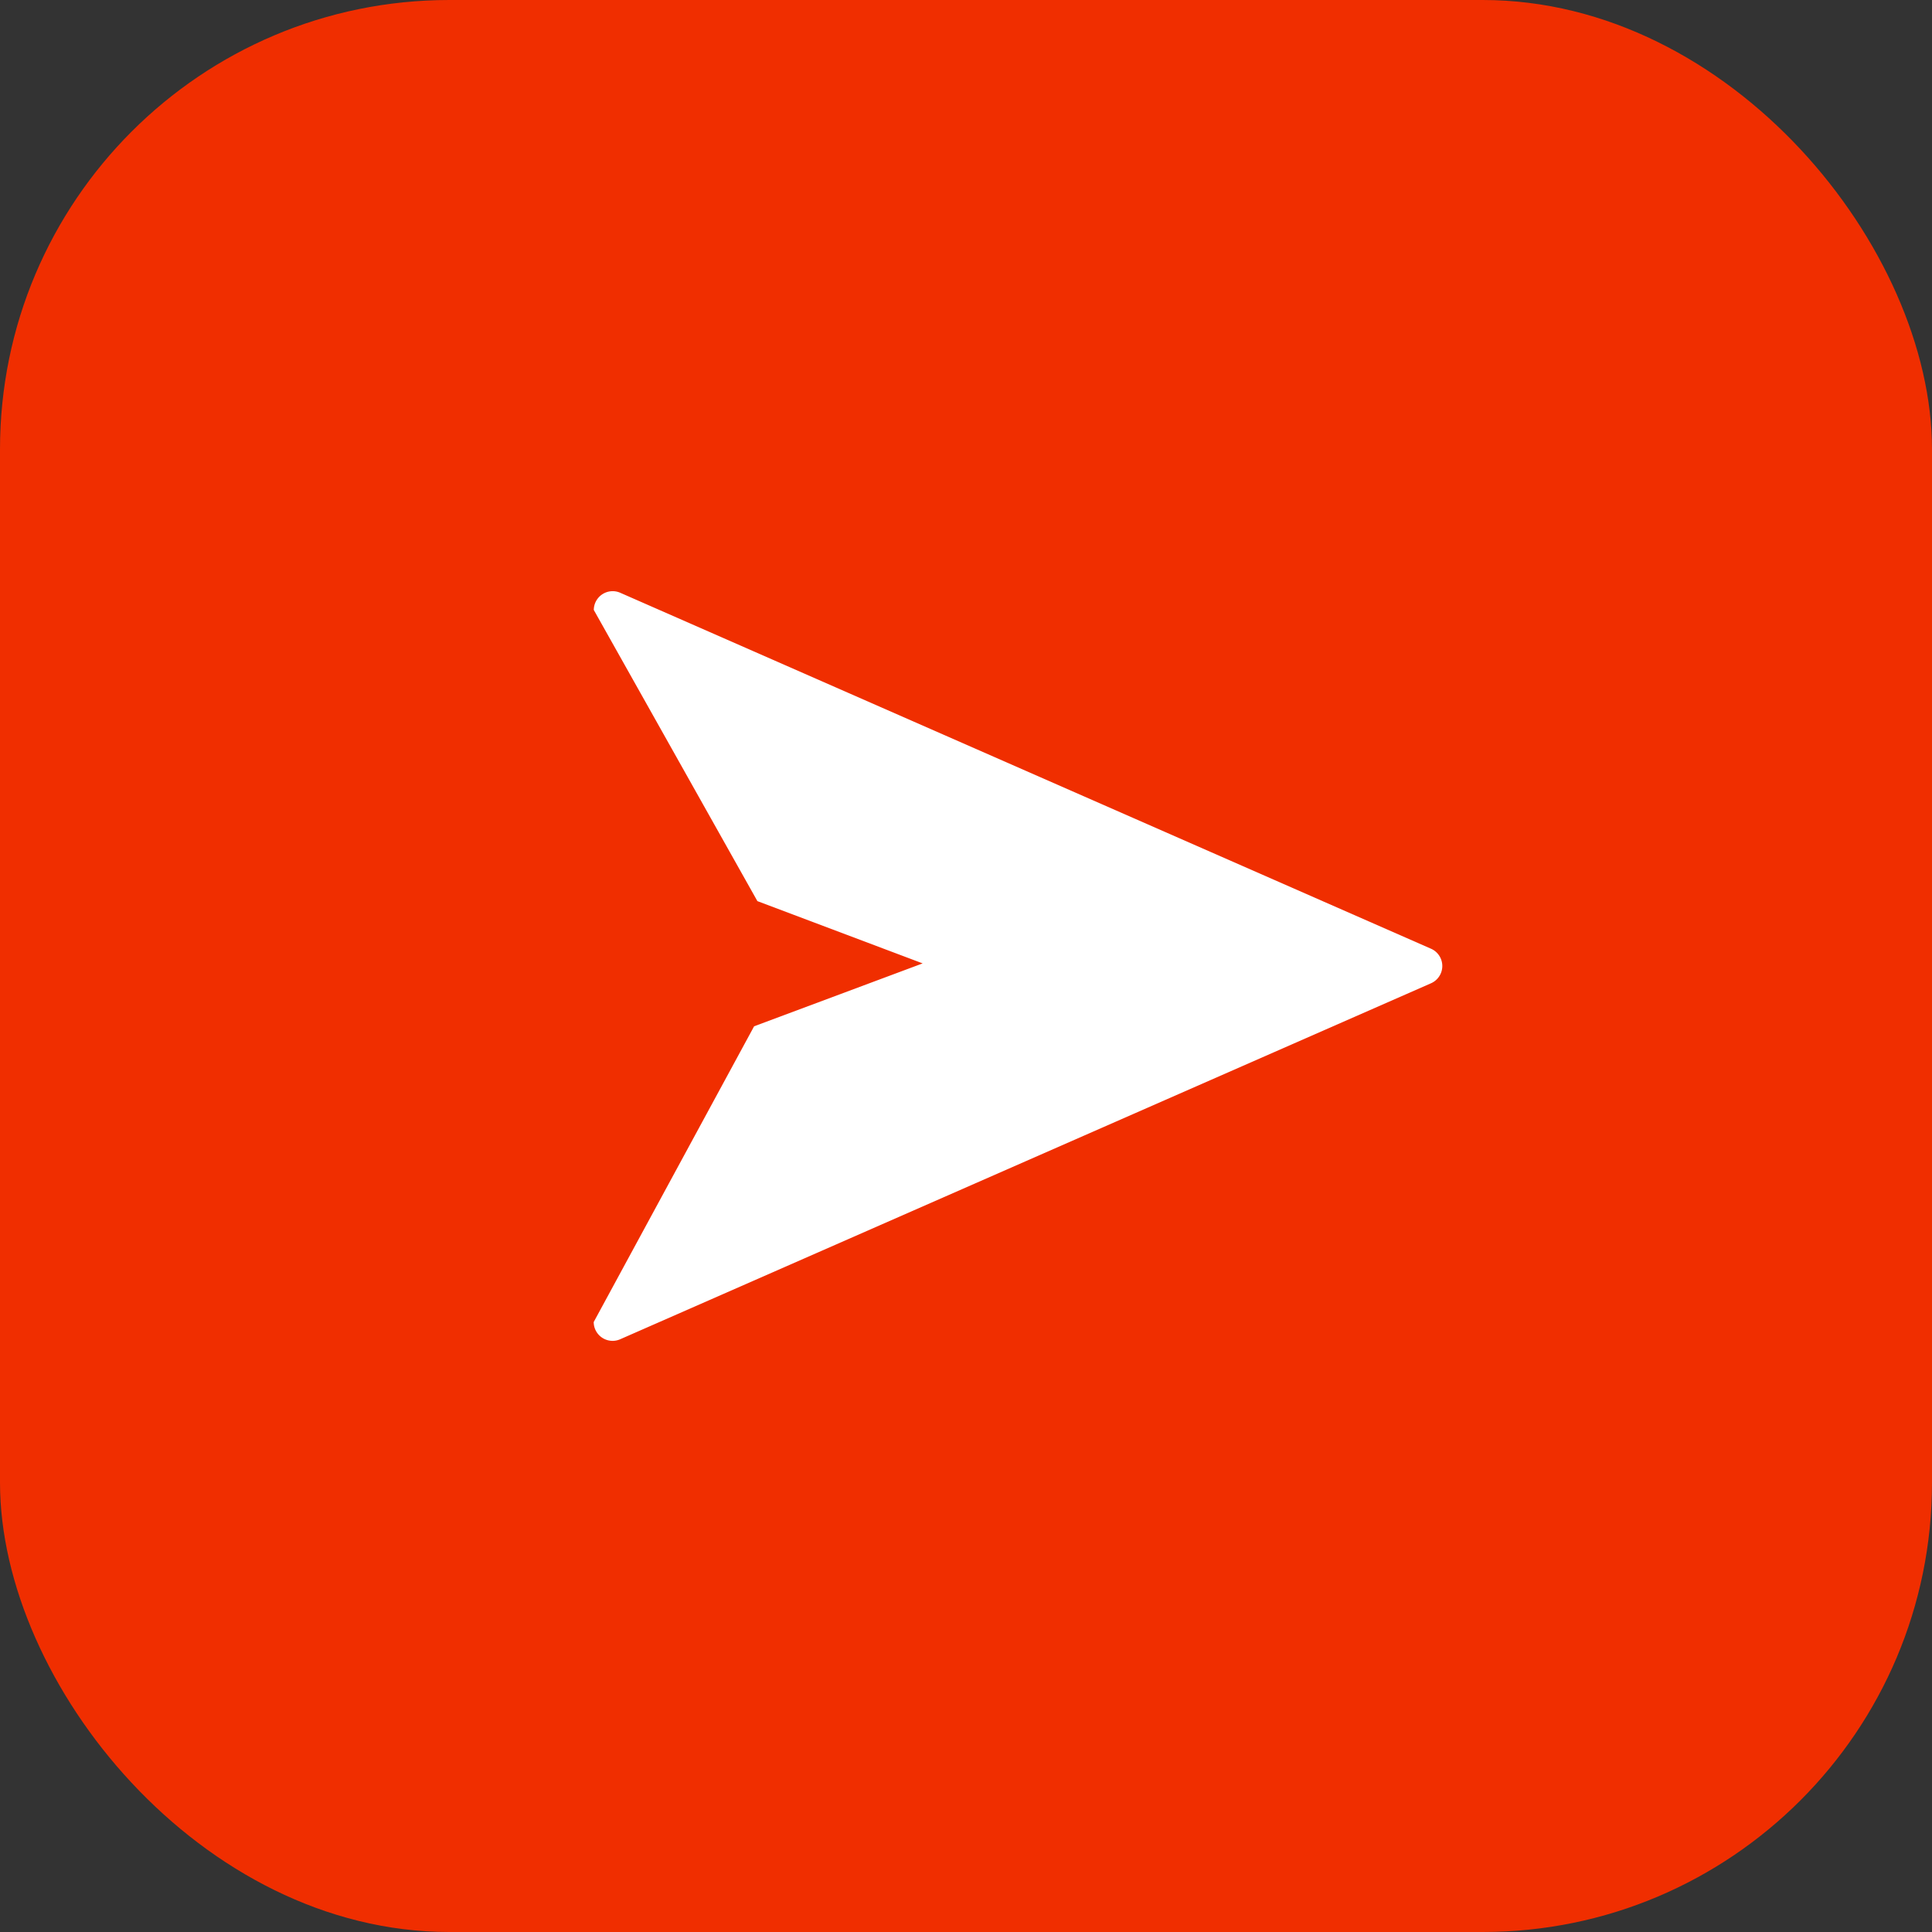 <svg xmlns="http://www.w3.org/2000/svg" width="43" height="43" viewBox="0 0 43 43">
  <rect x="0" y="0" width="43" height="43" fill="#333333" stroke="none"/>
  <g id="Group_28230" data-name="Group 28230" transform="translate(-1014.026 -685.5)">
    <g id="Group_26309" data-name="Group 26309" transform="translate(1013.702 685.5)">
      <rect id="Rectangle_17824" data-name="Rectangle 17824" width="43" height="43" rx="10" transform="translate(0.324)" fill="#f02e00"/>
      <path id="Path_10534" data-name="Path 10534" d="M7.96.251a.42.42,0,0,1,.768,0L16.652,18.3a.42.42,0,0,1-.384.588l-6.582-3.57-1.4-3.751L6.9,15.245.42,18.886A.42.42,0,0,1,.036,18.3Z" transform="translate(32.426 13.156) rotate(90)" fill="#fff"/>
    </g>
  </g>
</svg>
